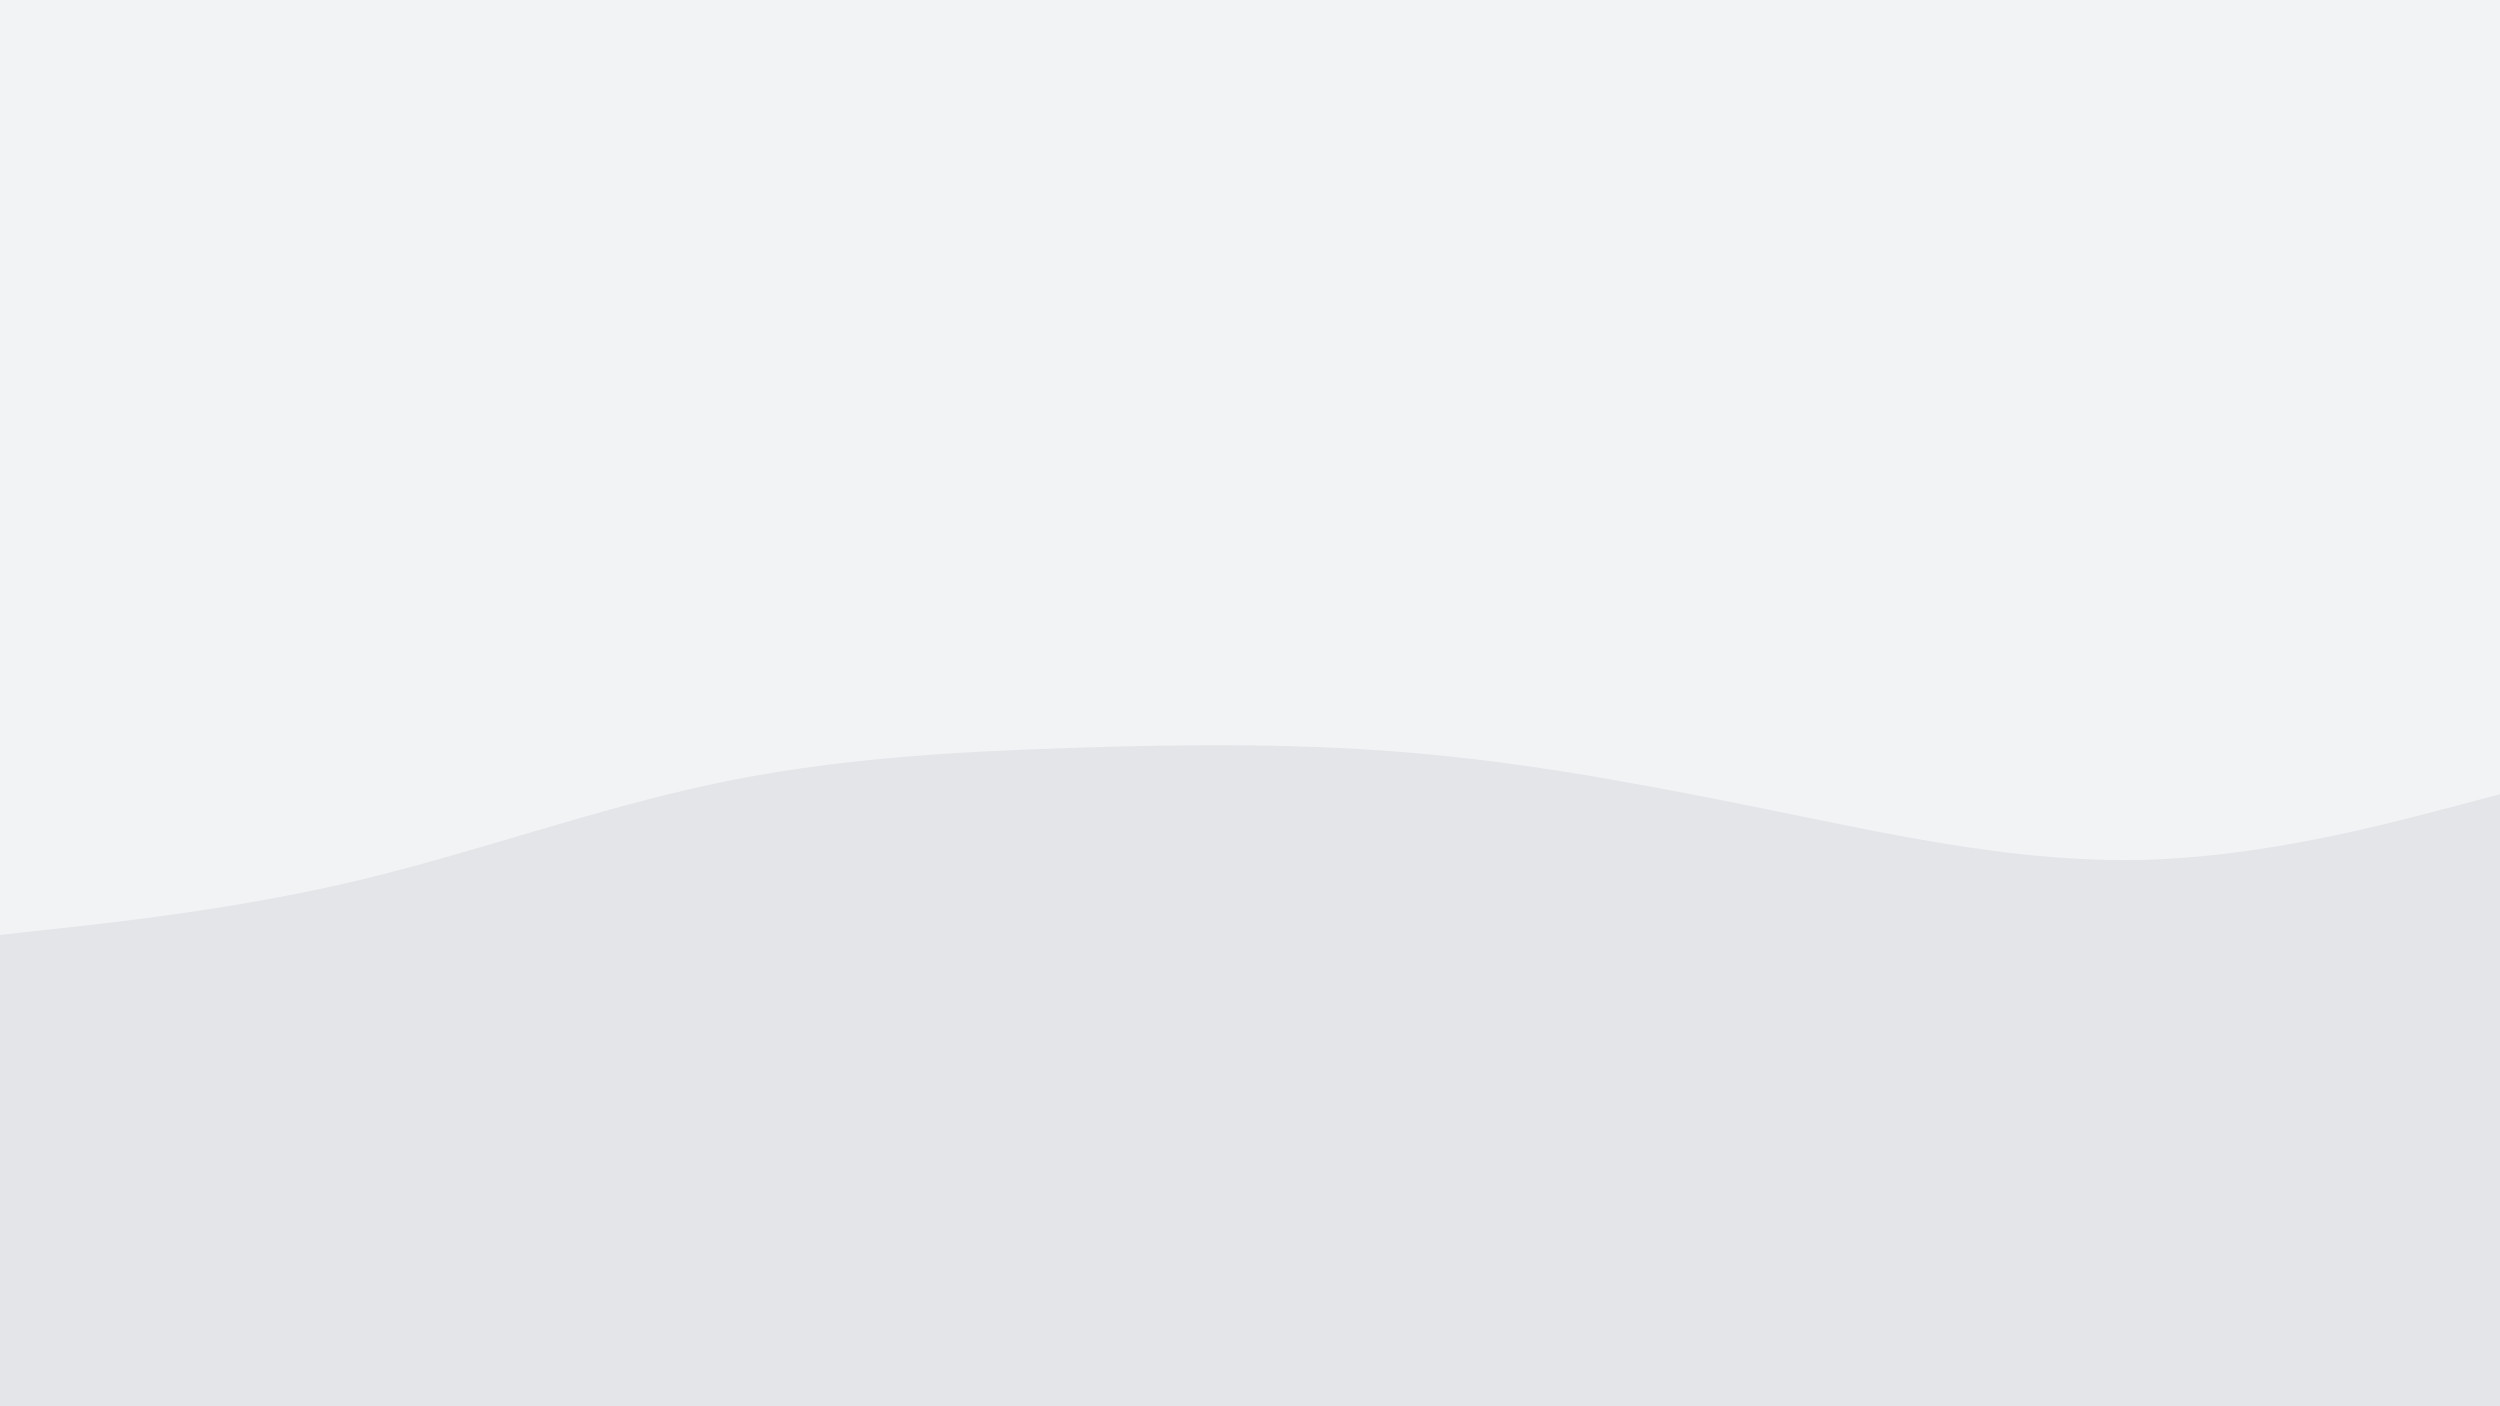 <svg id="visual" viewBox="0 0 960 540" width="960" height="540" xmlns="http://www.w3.org/2000/svg" xmlns:xlink="http://www.w3.org/1999/xlink" version="1.1"><rect x="0" y="0" width="960" height="540" fill="#F2F3F5"></rect><path d="M0 359L22.8 356.5C45.7 354 91.3 349 137 338.2C182.7 327.3 228.3 310.7 274 301C319.7 291.3 365.3 288.7 411.2 287.2C457 285.7 503 285.3 548.8 289.7C594.7 294 640.3 303 686 312.3C731.7 321.7 777.3 331.3 823 330.2C868.7 329 914.3 317 937.2 311L960 305L960 541L937.2 541C914.3 541 868.7 541 823 541C777.3 541 731.7 541 686 541C640.3 541 594.7 541 548.8 541C503 541 457 541 411.2 541C365.3 541 319.7 541 274 541C228.3 541 182.7 541 137 541C91.3 541 45.7 541 22.8 541L0 541Z" fill="#E3E5E8" stroke-linecap="round" stroke-linejoin="miter"></path></svg>